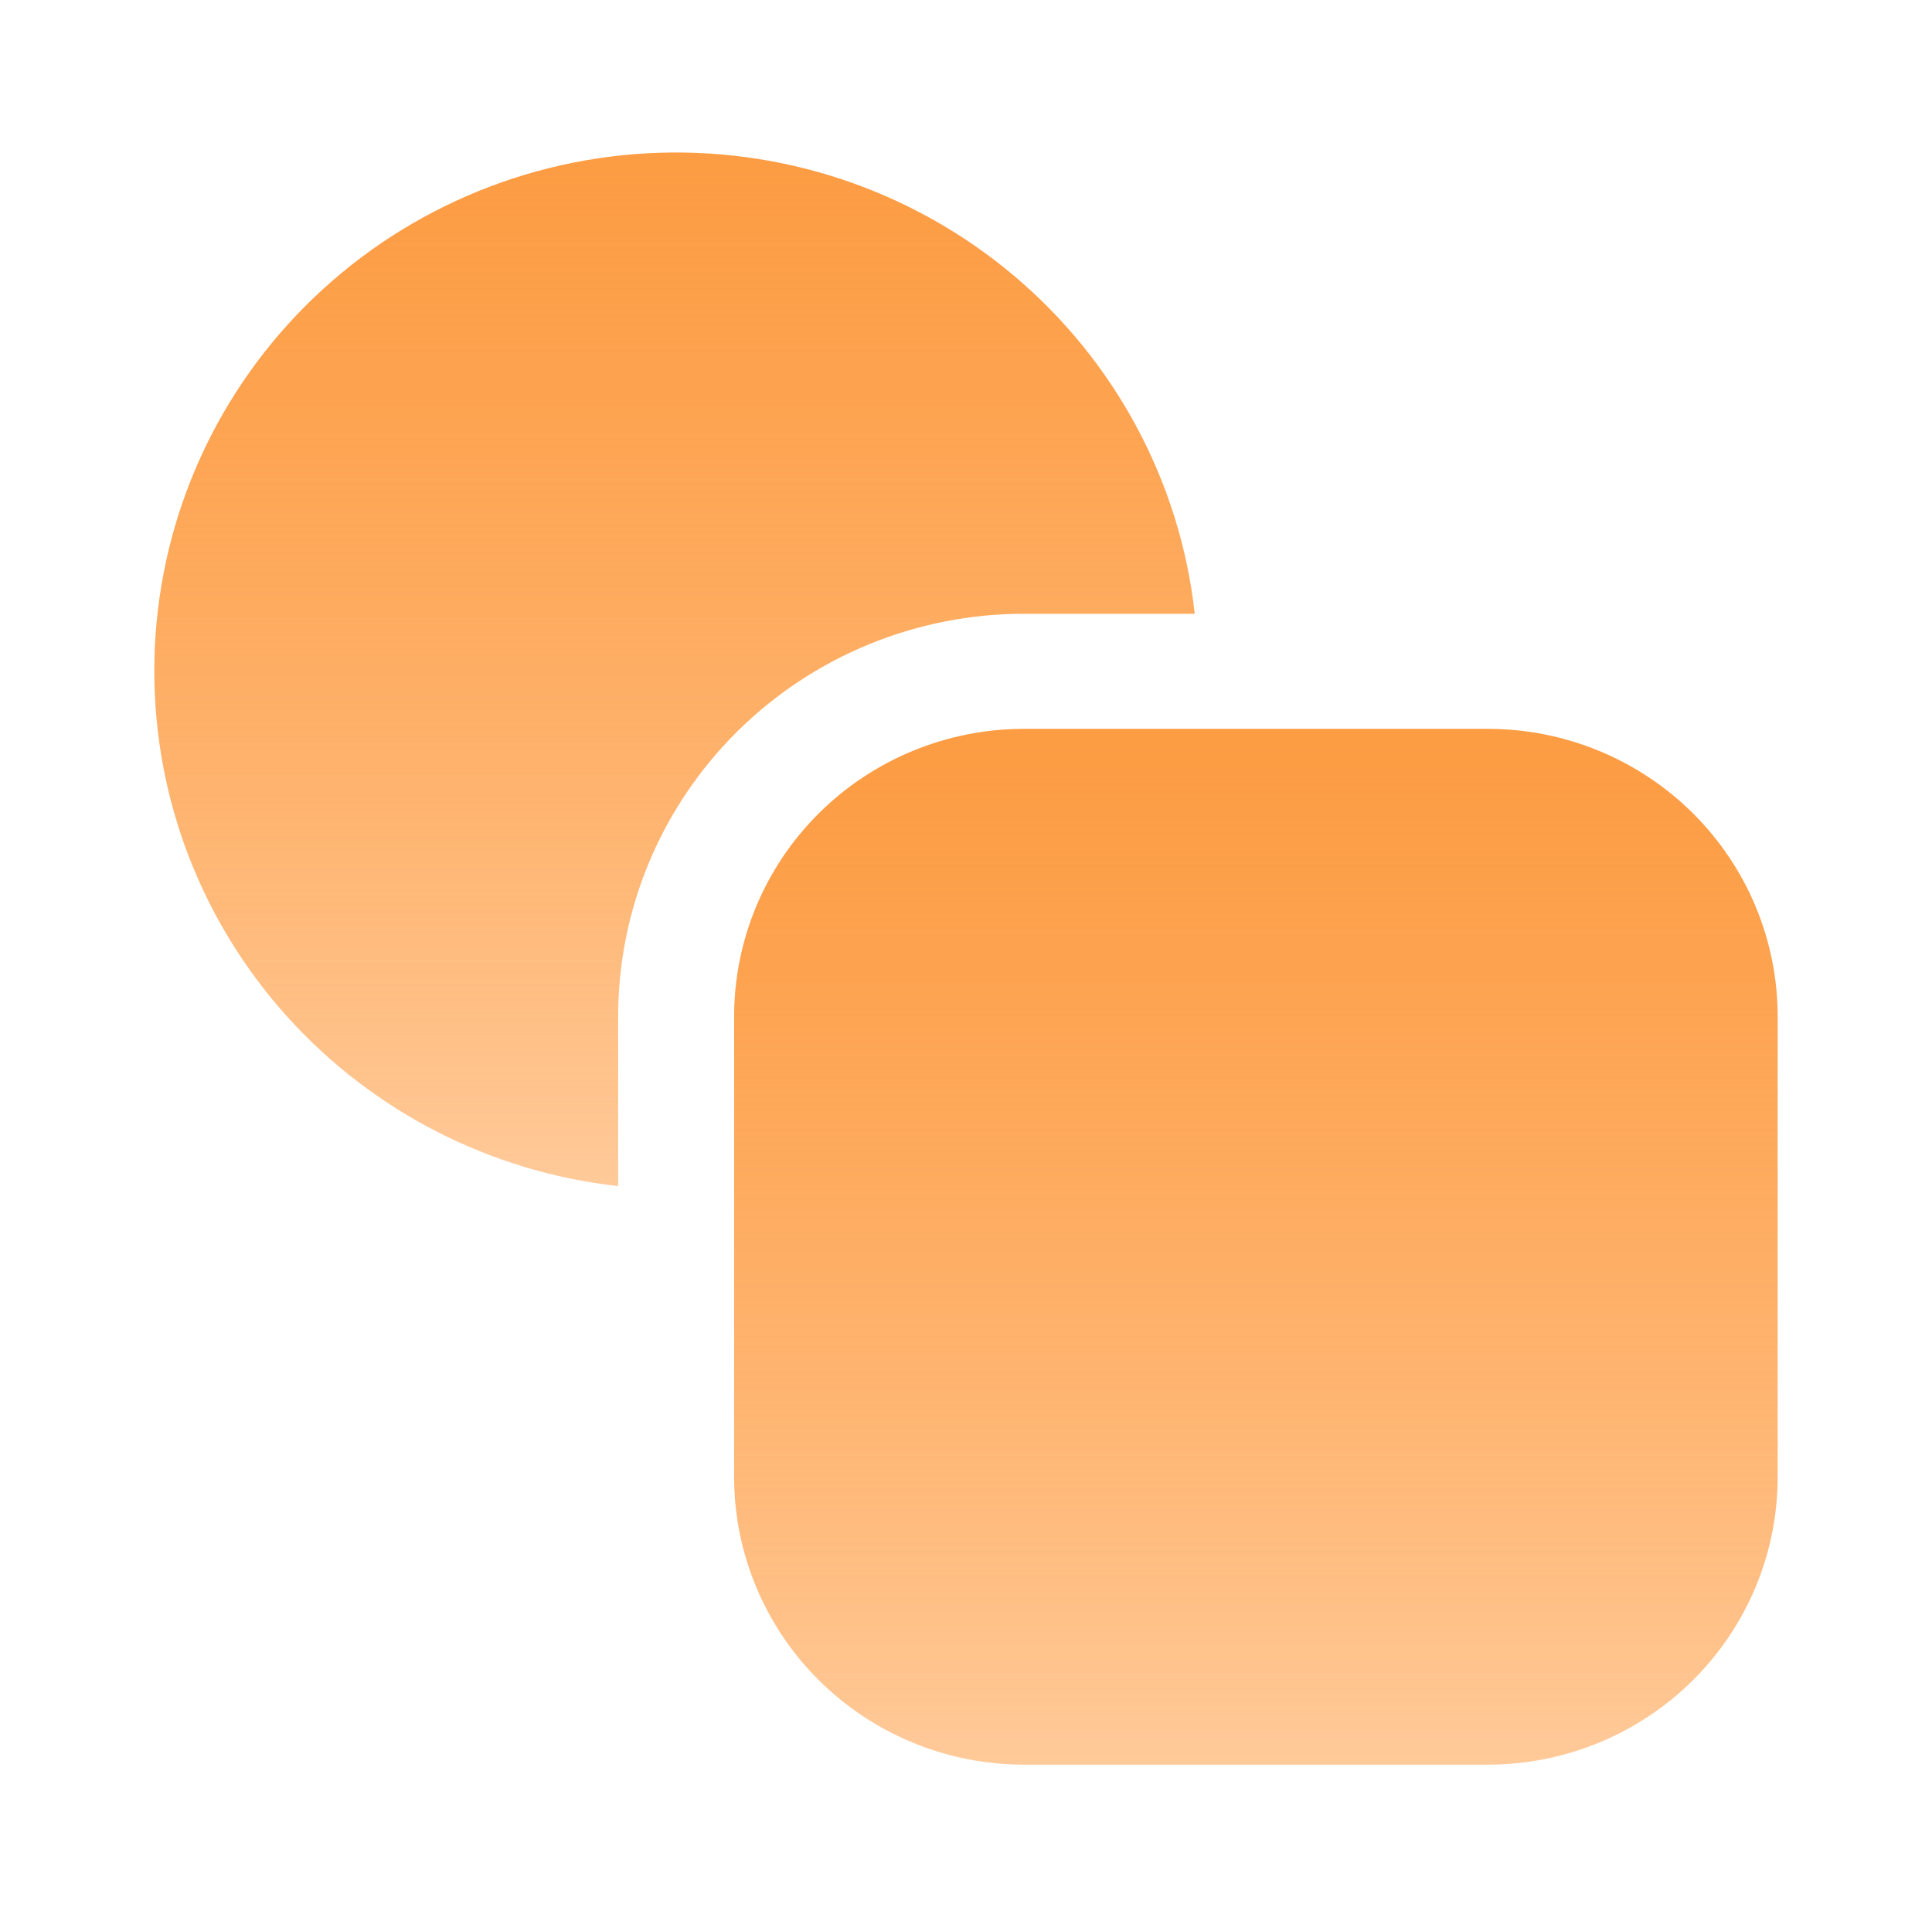 <svg width="133" height="132" viewBox="0 0 133 132" fill="none" xmlns="http://www.w3.org/2000/svg">
<g filter="url(#filter0_d)">
<path d="M4.625 40.221C4.609 31.096 8.117 22.313 14.427 15.678C20.737 9.044 29.369 5.063 38.546 4.555C47.723 4.048 56.747 7.052 63.76 12.949C70.774 18.847 75.243 27.189 76.248 36.259H64.491C57.081 36.259 49.975 39.181 44.736 44.382C39.497 49.583 36.553 56.637 36.553 63.993V75.665C27.772 74.691 19.66 70.536 13.769 63.997C7.879 57.458 4.623 48.993 4.625 40.221Z" fill="url(#paint0_linear)"/>
<path d="M64.492 44.183C59.2 44.183 54.124 46.27 50.382 49.985C46.639 53.7 44.537 58.739 44.537 63.993V95.69C44.537 100.944 46.639 105.983 50.382 109.698C54.124 113.413 59.2 115.5 64.492 115.5H96.421C101.713 115.5 106.789 113.413 110.531 109.698C114.273 105.983 116.376 100.944 116.376 95.69V63.993C116.376 58.739 114.273 53.7 110.531 49.985C106.789 46.27 101.713 44.183 96.421 44.183H64.492Z" fill="url(#paint1_linear)"/>
</g>
<defs>
<filter id="filter0_d" x="0.625" y="0.5" width="131.751" height="131" filterUnits="userSpaceOnUse" color-interpolation-filters="sRGB">
<feFlood flood-opacity="0" result="BackgroundImageFix"/>
<feColorMatrix in="SourceAlpha" type="matrix" values="0 0 0 0 0 0 0 0 0 0 0 0 0 0 0 0 0 0 127 0"/>
<feOffset dx="6" dy="6"/>
<feGaussianBlur stdDeviation="5"/>
<feColorMatrix type="matrix" values="0 0 0 0 0 0 0 0 0 0 0 0 0 0 0 0 0 0 0.25 0"/>
<feBlend mode="normal" in2="BackgroundImageFix" result="effect1_dropShadow"/>
<feBlend mode="normal" in="SourceGraphic" in2="effect1_dropShadow" result="shape"/>
</filter>
<linearGradient id="paint0_linear" x1="40.437" y1="4.5" x2="40.437" y2="75.665" gradientUnits="userSpaceOnUse">
<stop stop-color="#FC9C43"/>
<stop offset="1" stop-color="#FF7A00" stop-opacity="0.4"/>
</linearGradient>
<linearGradient id="paint1_linear" x1="80.457" y1="44.183" x2="80.457" y2="115.5" gradientUnits="userSpaceOnUse">
<stop stop-color="#FC9C43"/>
<stop offset="1" stop-color="#FF7A00" stop-opacity="0.4"/>
</linearGradient>
</defs>
</svg>
